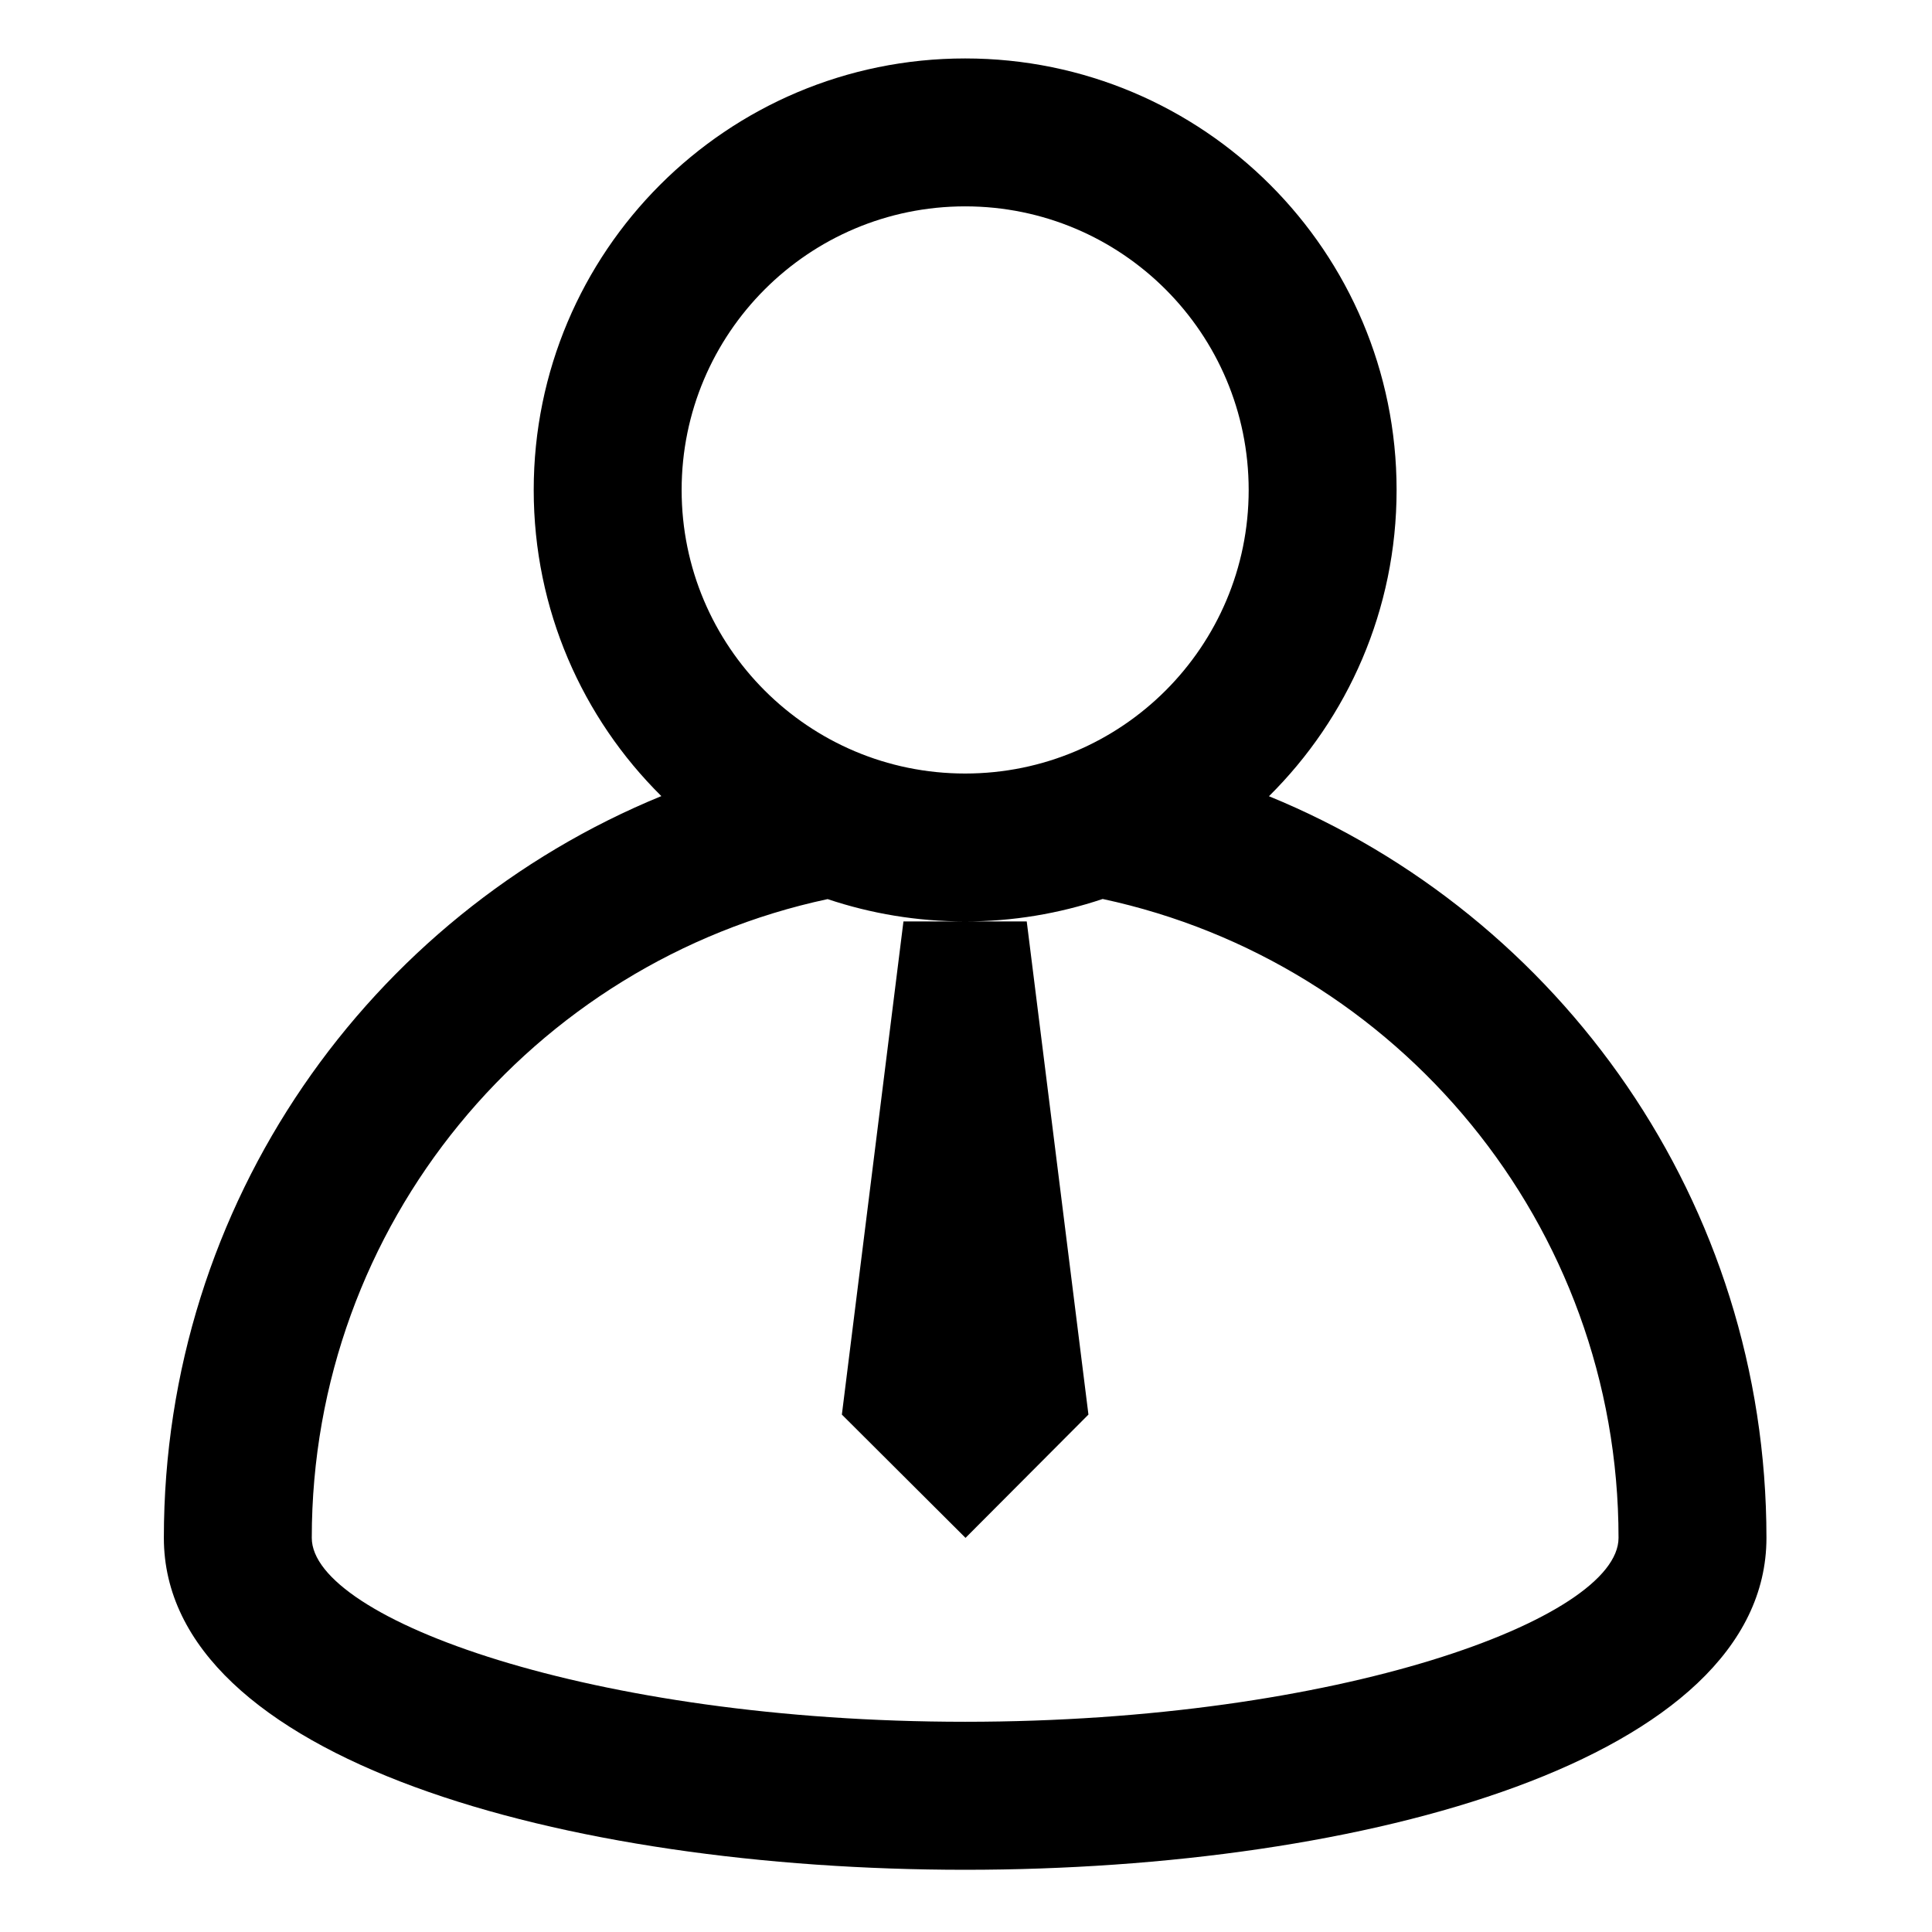 <svg xmlns="http://www.w3.org/2000/svg" width="16" height="16" viewBox="0 0 16 16" fill="none">
  <path d="M7.993 1.709C6.696 1.709 5.645 2.761 5.645 4.058C5.645 5.355 6.696 6.406 7.993 6.406C9.29 6.406 10.341 5.355 10.341 4.058C10.341 2.761 9.29 1.709 7.993 1.709ZM8.503 7.631L9.014 11.715L7.996 12.736L6.972 11.715L7.482 7.631H8.503ZM9.132 7.445C8.767 7.567 8.387 7.631 7.993 7.631C7.595 7.631 7.212 7.566 6.854 7.446C4.412 7.968 2.582 10.138 2.582 12.736C2.582 13.405 4.902 14.259 7.993 14.259C11.084 14.259 13.404 13.405 13.404 12.736C13.404 10.138 11.573 7.968 9.132 7.445ZM7.993 0.484C9.966 0.484 11.566 2.084 11.566 4.058C11.566 5.049 11.162 5.947 10.509 6.594C12.926 7.584 14.629 9.961 14.629 12.736C14.629 16.401 1.357 16.401 1.357 12.736C1.357 9.961 3.059 7.584 5.477 6.593C4.824 5.947 4.42 5.049 4.42 4.058C4.42 2.084 6.019 0.484 7.993 0.484Z" fill="black"/>
</svg>